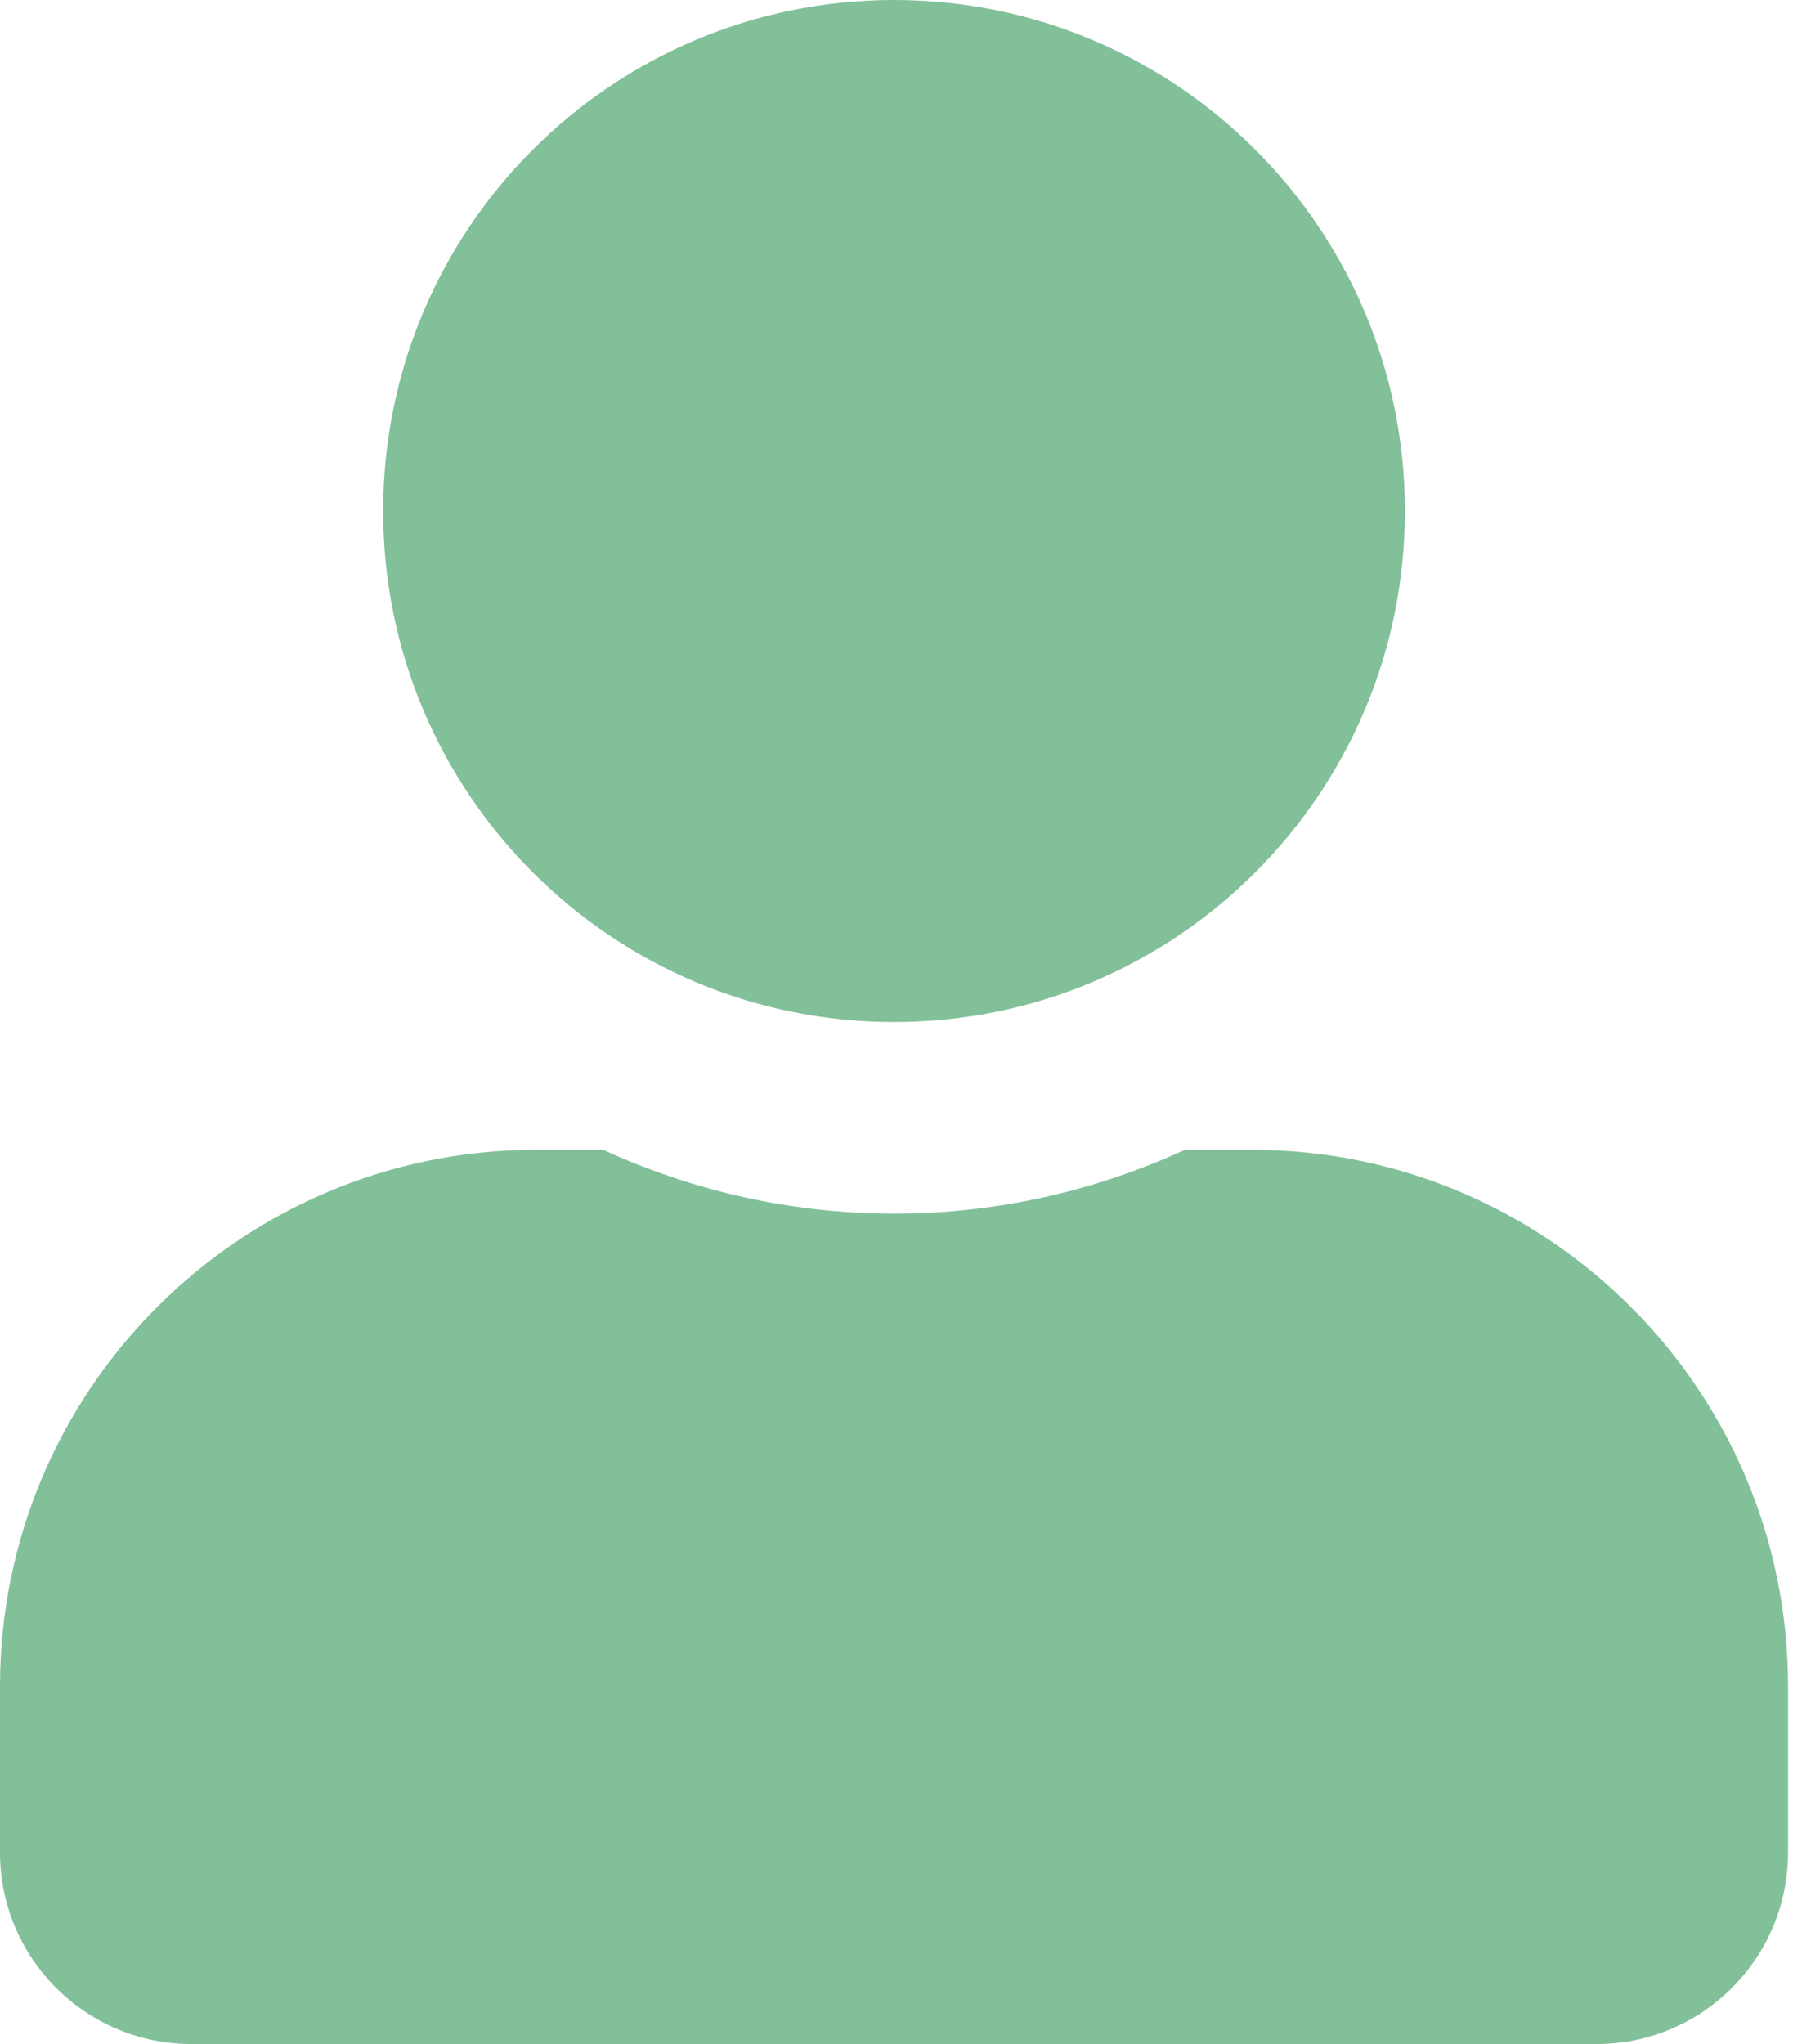 <svg width="97" height="110" viewBox="0 0 97 110" fill="none" xmlns="http://www.w3.org/2000/svg">
<path d="M48.125 55C63.315 55 75.625 42.69 75.625 27.5C75.625 12.31 63.315 0 48.125 0C32.935 0 20.625 12.31 20.625 27.5C20.625 42.69 32.935 55 48.125 55ZM67.375 61.875H63.787C59.018 64.066 53.711 65.312 48.125 65.312C42.539 65.312 37.254 64.066 32.463 61.875H28.875C12.934 61.875 0 74.809 0 90.75V99.688C0 105.381 4.619 110 10.312 110H85.938C91.631 110 96.25 105.381 96.25 99.688V90.75C96.25 74.809 83.316 61.875 67.375 61.875Z" fill="#82C09A"/>
</svg>
